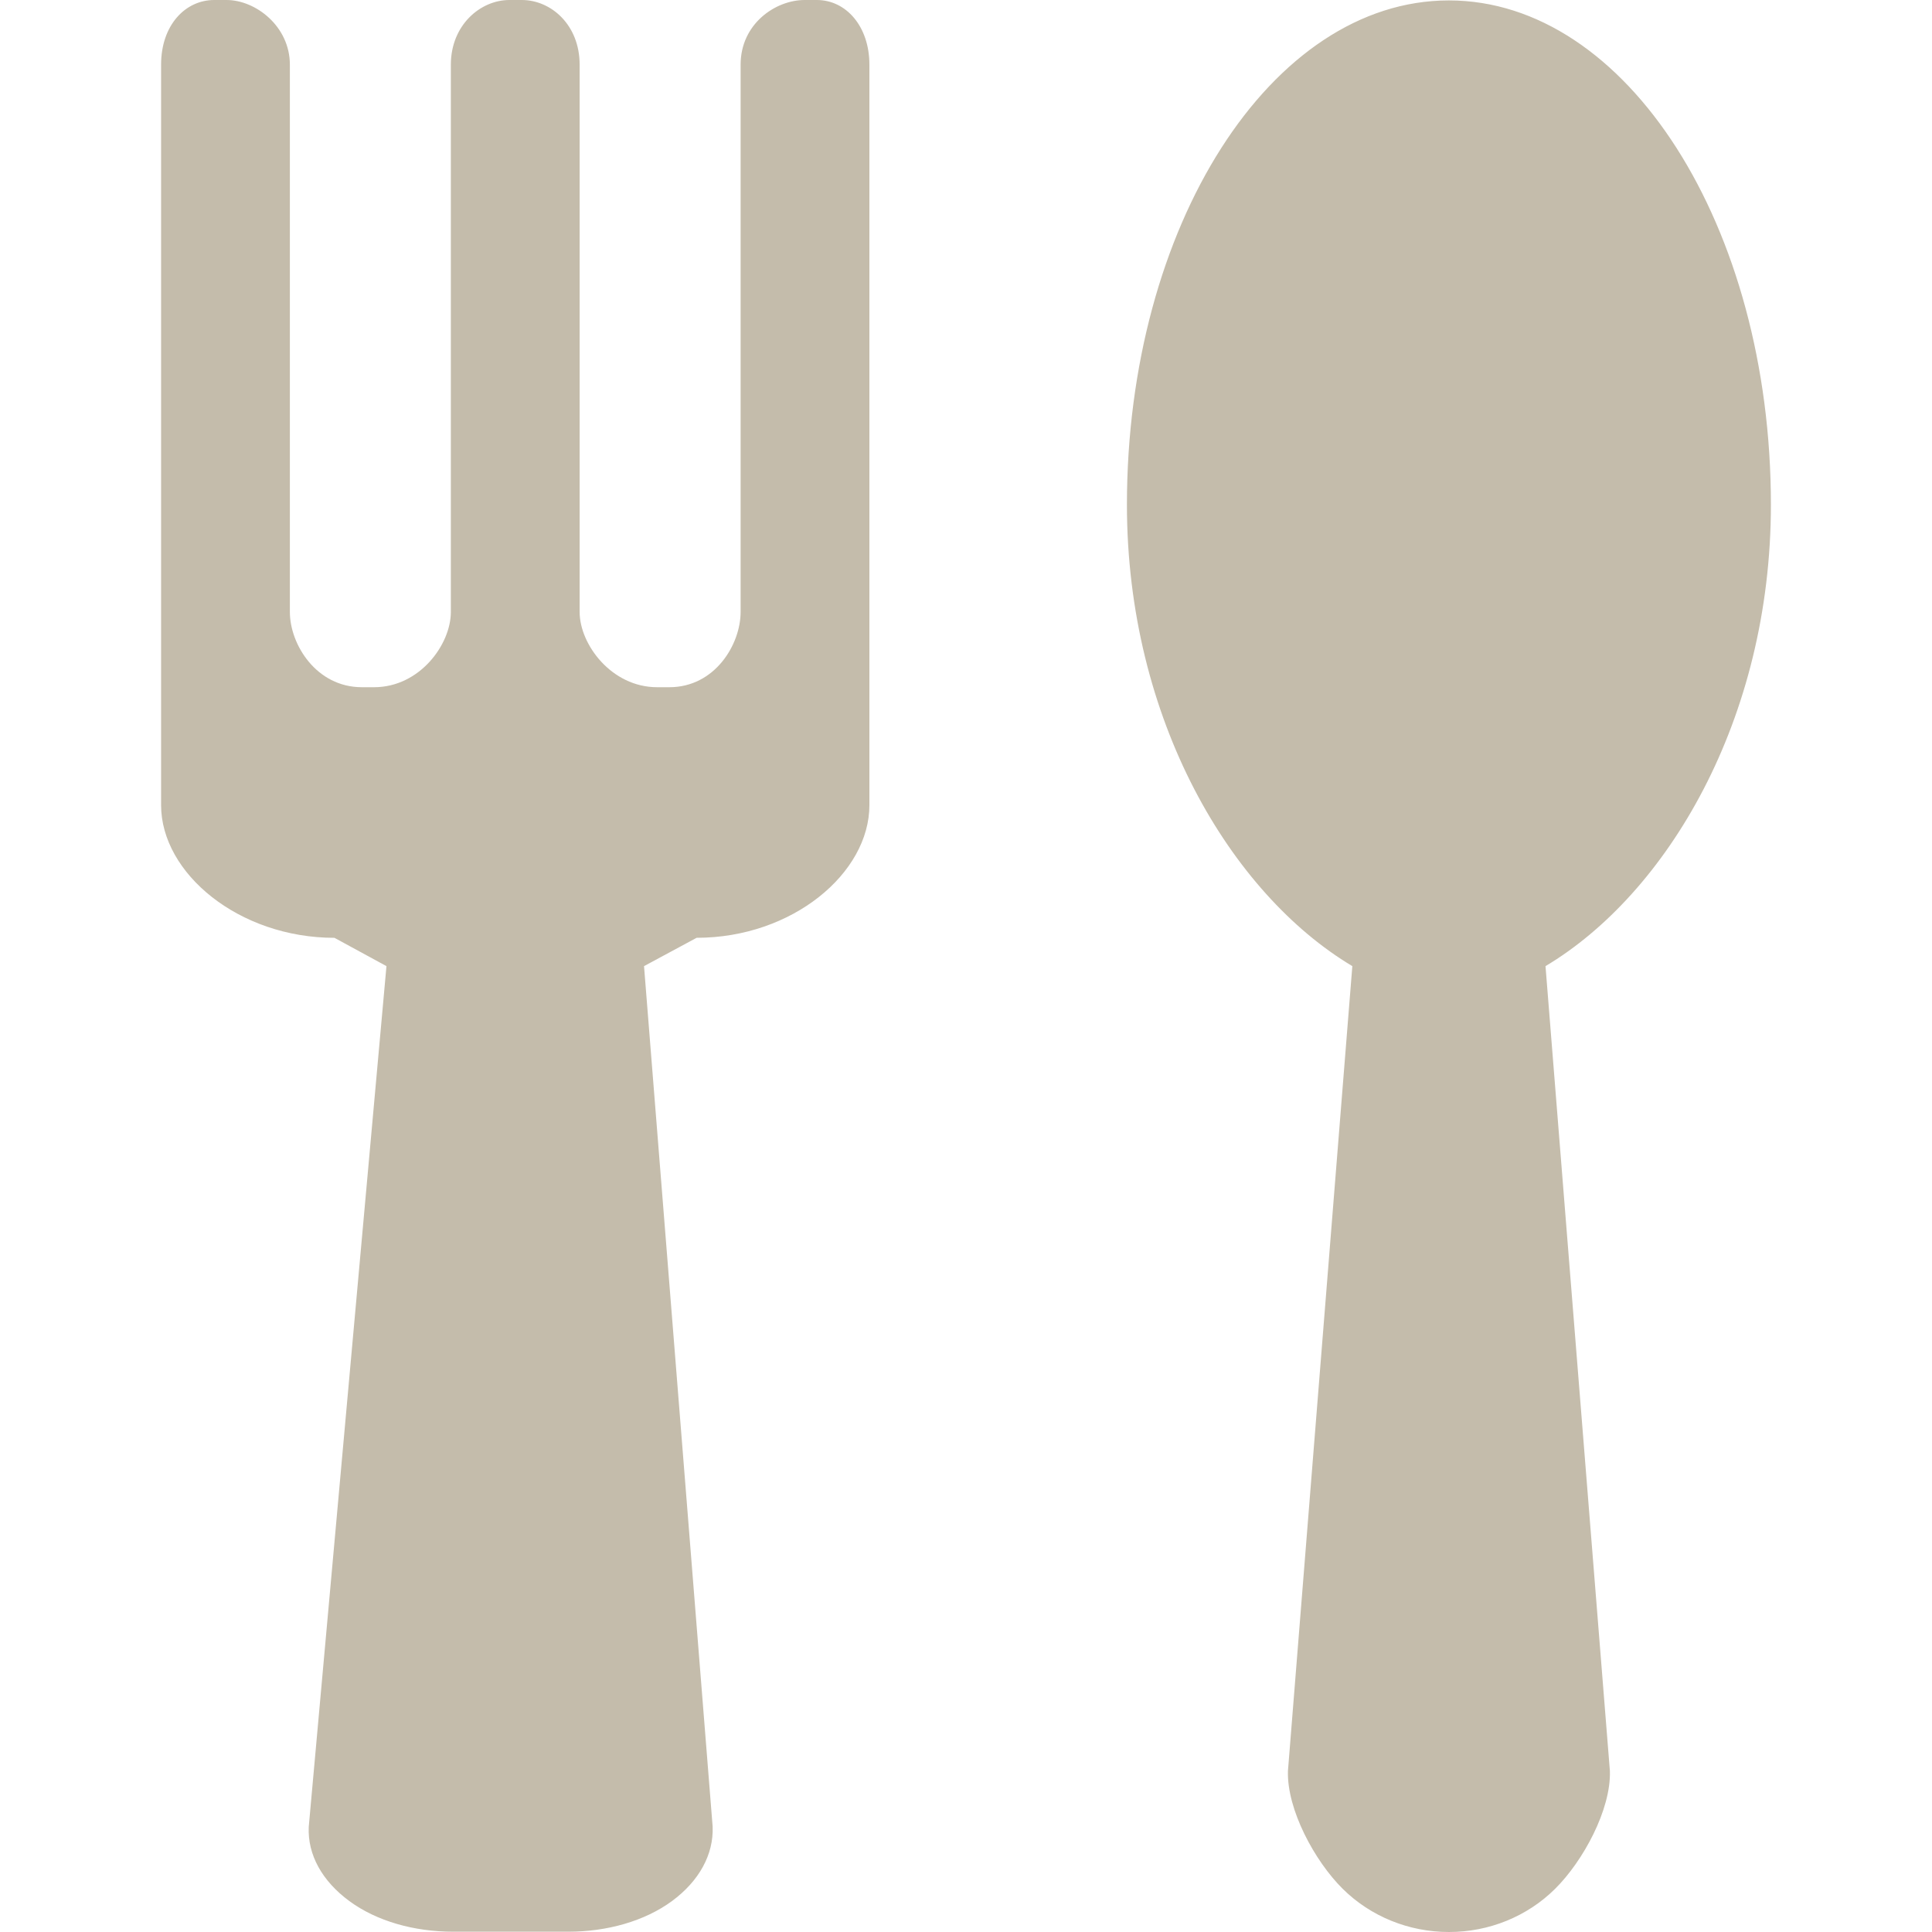 <svg t="1752499635260" class="icon" viewBox="0 0 1024 1024" version="1.1" xmlns="http://www.w3.org/2000/svg" p-id="1659" width="200" height="200"><path d="M819.15 512.068C819.15 512.068 853.279 938.678 853.279 938.678 853.911 959.138 839.082 986.39 824.27 1001.082 809.509 1015.758 789.185 1024.034 767.94 1024 746.729 1024 726.423 1015.758 711.628 1001.082 696.816 986.39 682.038 959.121 682.635 938.678 682.635 938.678 716.764 512.068 716.764 512.068 652.534 473.725 597.296 381.543 597.296 267.467 597.296 119.877 673.711 0.222 767.94 0.222 862.221 0.222 938.618 119.86 938.618 267.467 938.618 381.543 883.415 473.725 819.15 512.068ZM369.231 497.052C369.231 497.052 341.348 512.068 341.348 512.068 341.348 512.068 377.712 968.131 377.712 968.131 378.309 982.875 370.562 997.004 356.142 1007.618 341.706 1018.215 321.86 1023.846 301.178 1023.846 301.178 1023.846 240.173 1023.846 240.173 1023.846 219.423 1023.846 199.577 1018.215 185.174 1007.618 170.755 997.021 162.974 983.062 163.639 968.302 163.639 968.302 204.832 512.068 204.832 512.068 204.832 512.068 177.273 497.069 177.273 497.069 126.609 497.069 85.382 462.855 85.382 426.746 85.382 426.746 85.382 34.265 85.382 34.265 85.382 13.413 98.129 0 113.572 0 113.572 0 120.074 0 120.074 0 135.551 0 153.639 13.993 153.639 34.265 153.639 34.265 153.639 324.36 153.639 324.36 153.639 341.578 167.666 364.239 191.812 364.239 191.812 364.239 198.28 364.239 198.28 364.239 222.443 364.239 238.961 341.578 238.961 324.36 238.961 324.36 238.961 34.265 238.961 34.265 238.961 13.378 254.541 0 270.001 0 270.001 0 276.571 0 276.571 0 292.049 0 307.219 13.157 307.219 34.265 307.219 34.265 307.219 324.36 307.219 324.36 307.219 341.578 324.147 364.239 348.276 364.239 348.276 364.239 354.777 364.239 354.777 364.239 378.906 364.239 392.541 341.578 392.541 324.36 392.541 324.36 392.541 34.265 392.541 34.265 392.541 12.611 411.039 0 426.482 0 426.482 0 432.949 0 432.949 0 448.461 0 460.798 13.993 460.798 34.265 460.798 34.265 460.798 426.746 460.798 426.746 460.798 462.82 419.946 497.052 369.231 497.052Z" p-id="1660" fill="#c4bcab"></path></svg>
